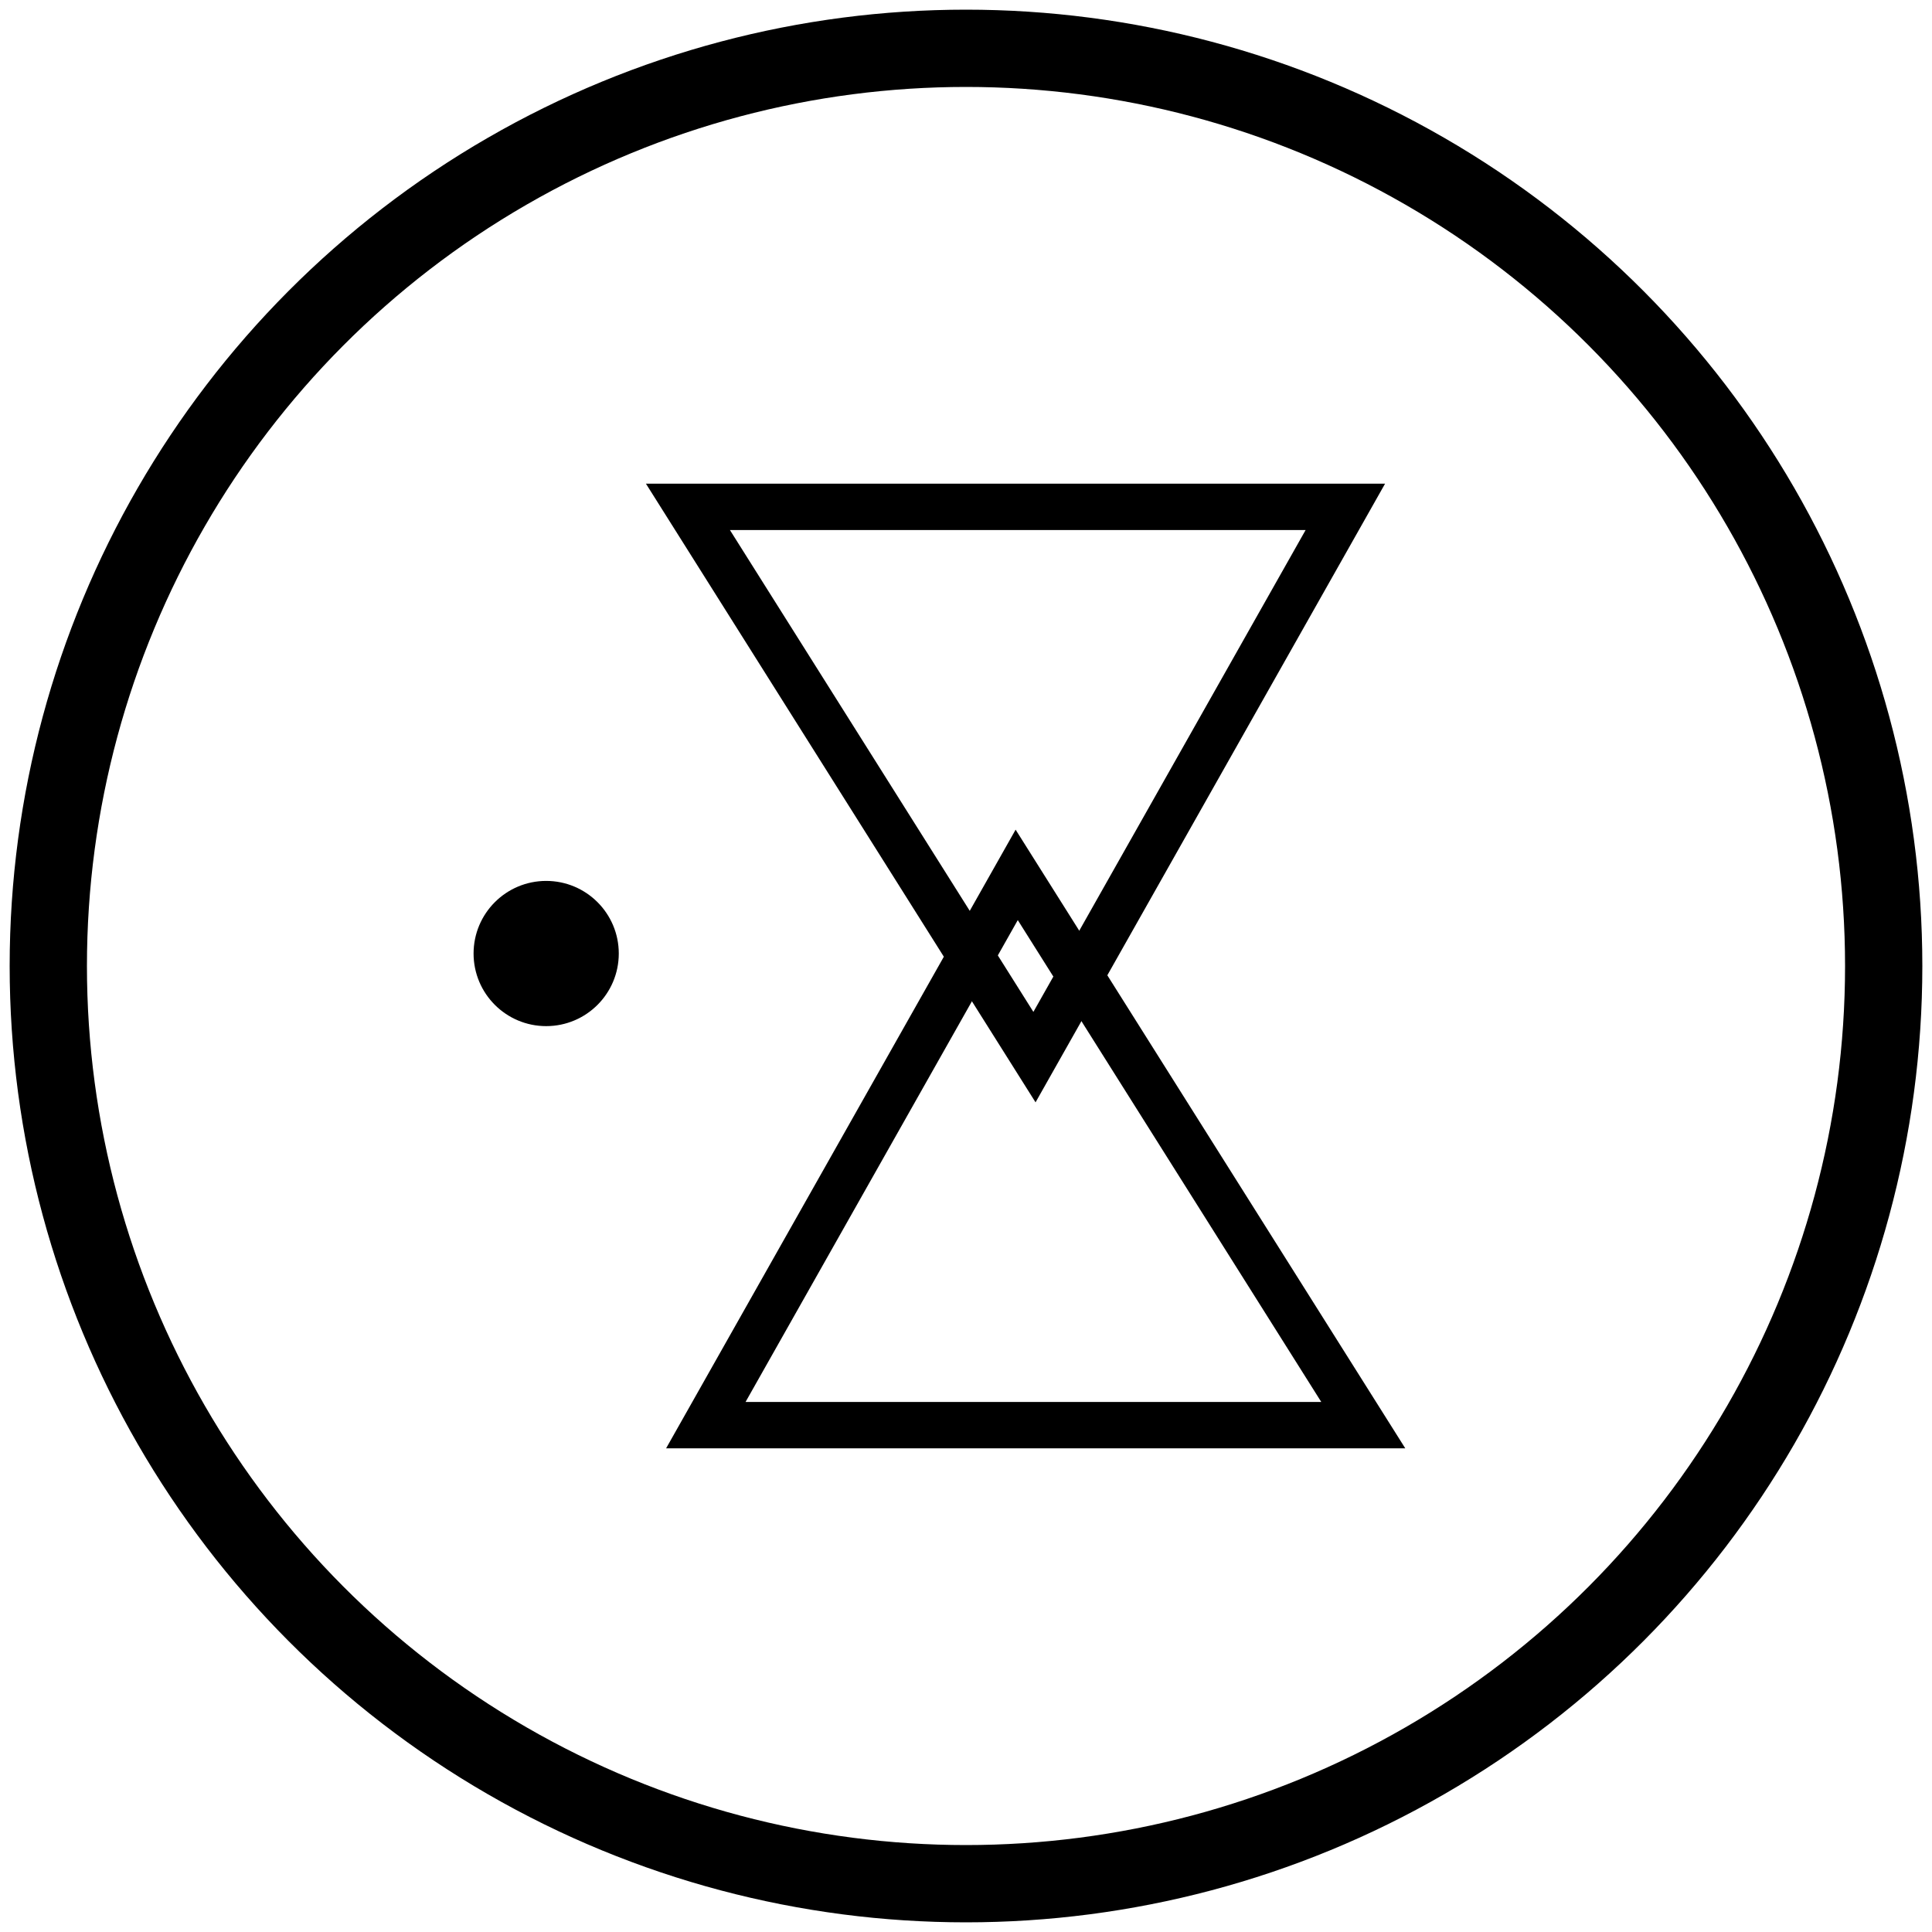 <?xml version="1.0" encoding="utf-8"?>
<!-- Generator: Adobe Illustrator 14.0.0, SVG Export Plug-In . SVG Version: 6.00 Build 43363)  -->
<!DOCTYPE svg PUBLIC "-//W3C//DTD SVG 1.1//EN" "http://www.w3.org/Graphics/SVG/1.1/DTD/svg11.dtd">
<svg version="1.1" id="Layer_1" xmlns="http://www.w3.org/2000/svg" xmlns:xlink="http://www.w3.org/1999/xlink" x="0px" y="0px"
	 width="50px" height="50px" viewBox="0 0 50 50" enable-background="new 0 0 50 50" xml:space="preserve">
<g>
	<g>
		<g>
			<polygon fill="none" stroke="#000000" stroke-width="1.2" points="17.804,13.118 34.817,13.118 26.772,27.358 			"/>
		</g>
		<g>
			<polygon fill="none" stroke="#000000" stroke-width="1.2" points="35.281,36.882 18.267,36.882 26.312,22.642 			"/>
		</g>
	</g>
	<circle stroke="#000000" stroke-width="0.8" cx="14.135" cy="24.677" r="1.479"/>
</g>
<circle fill="none" stroke="#000000" stroke-width="2" cx="25" cy="25" r="23.75"/>
</svg>
